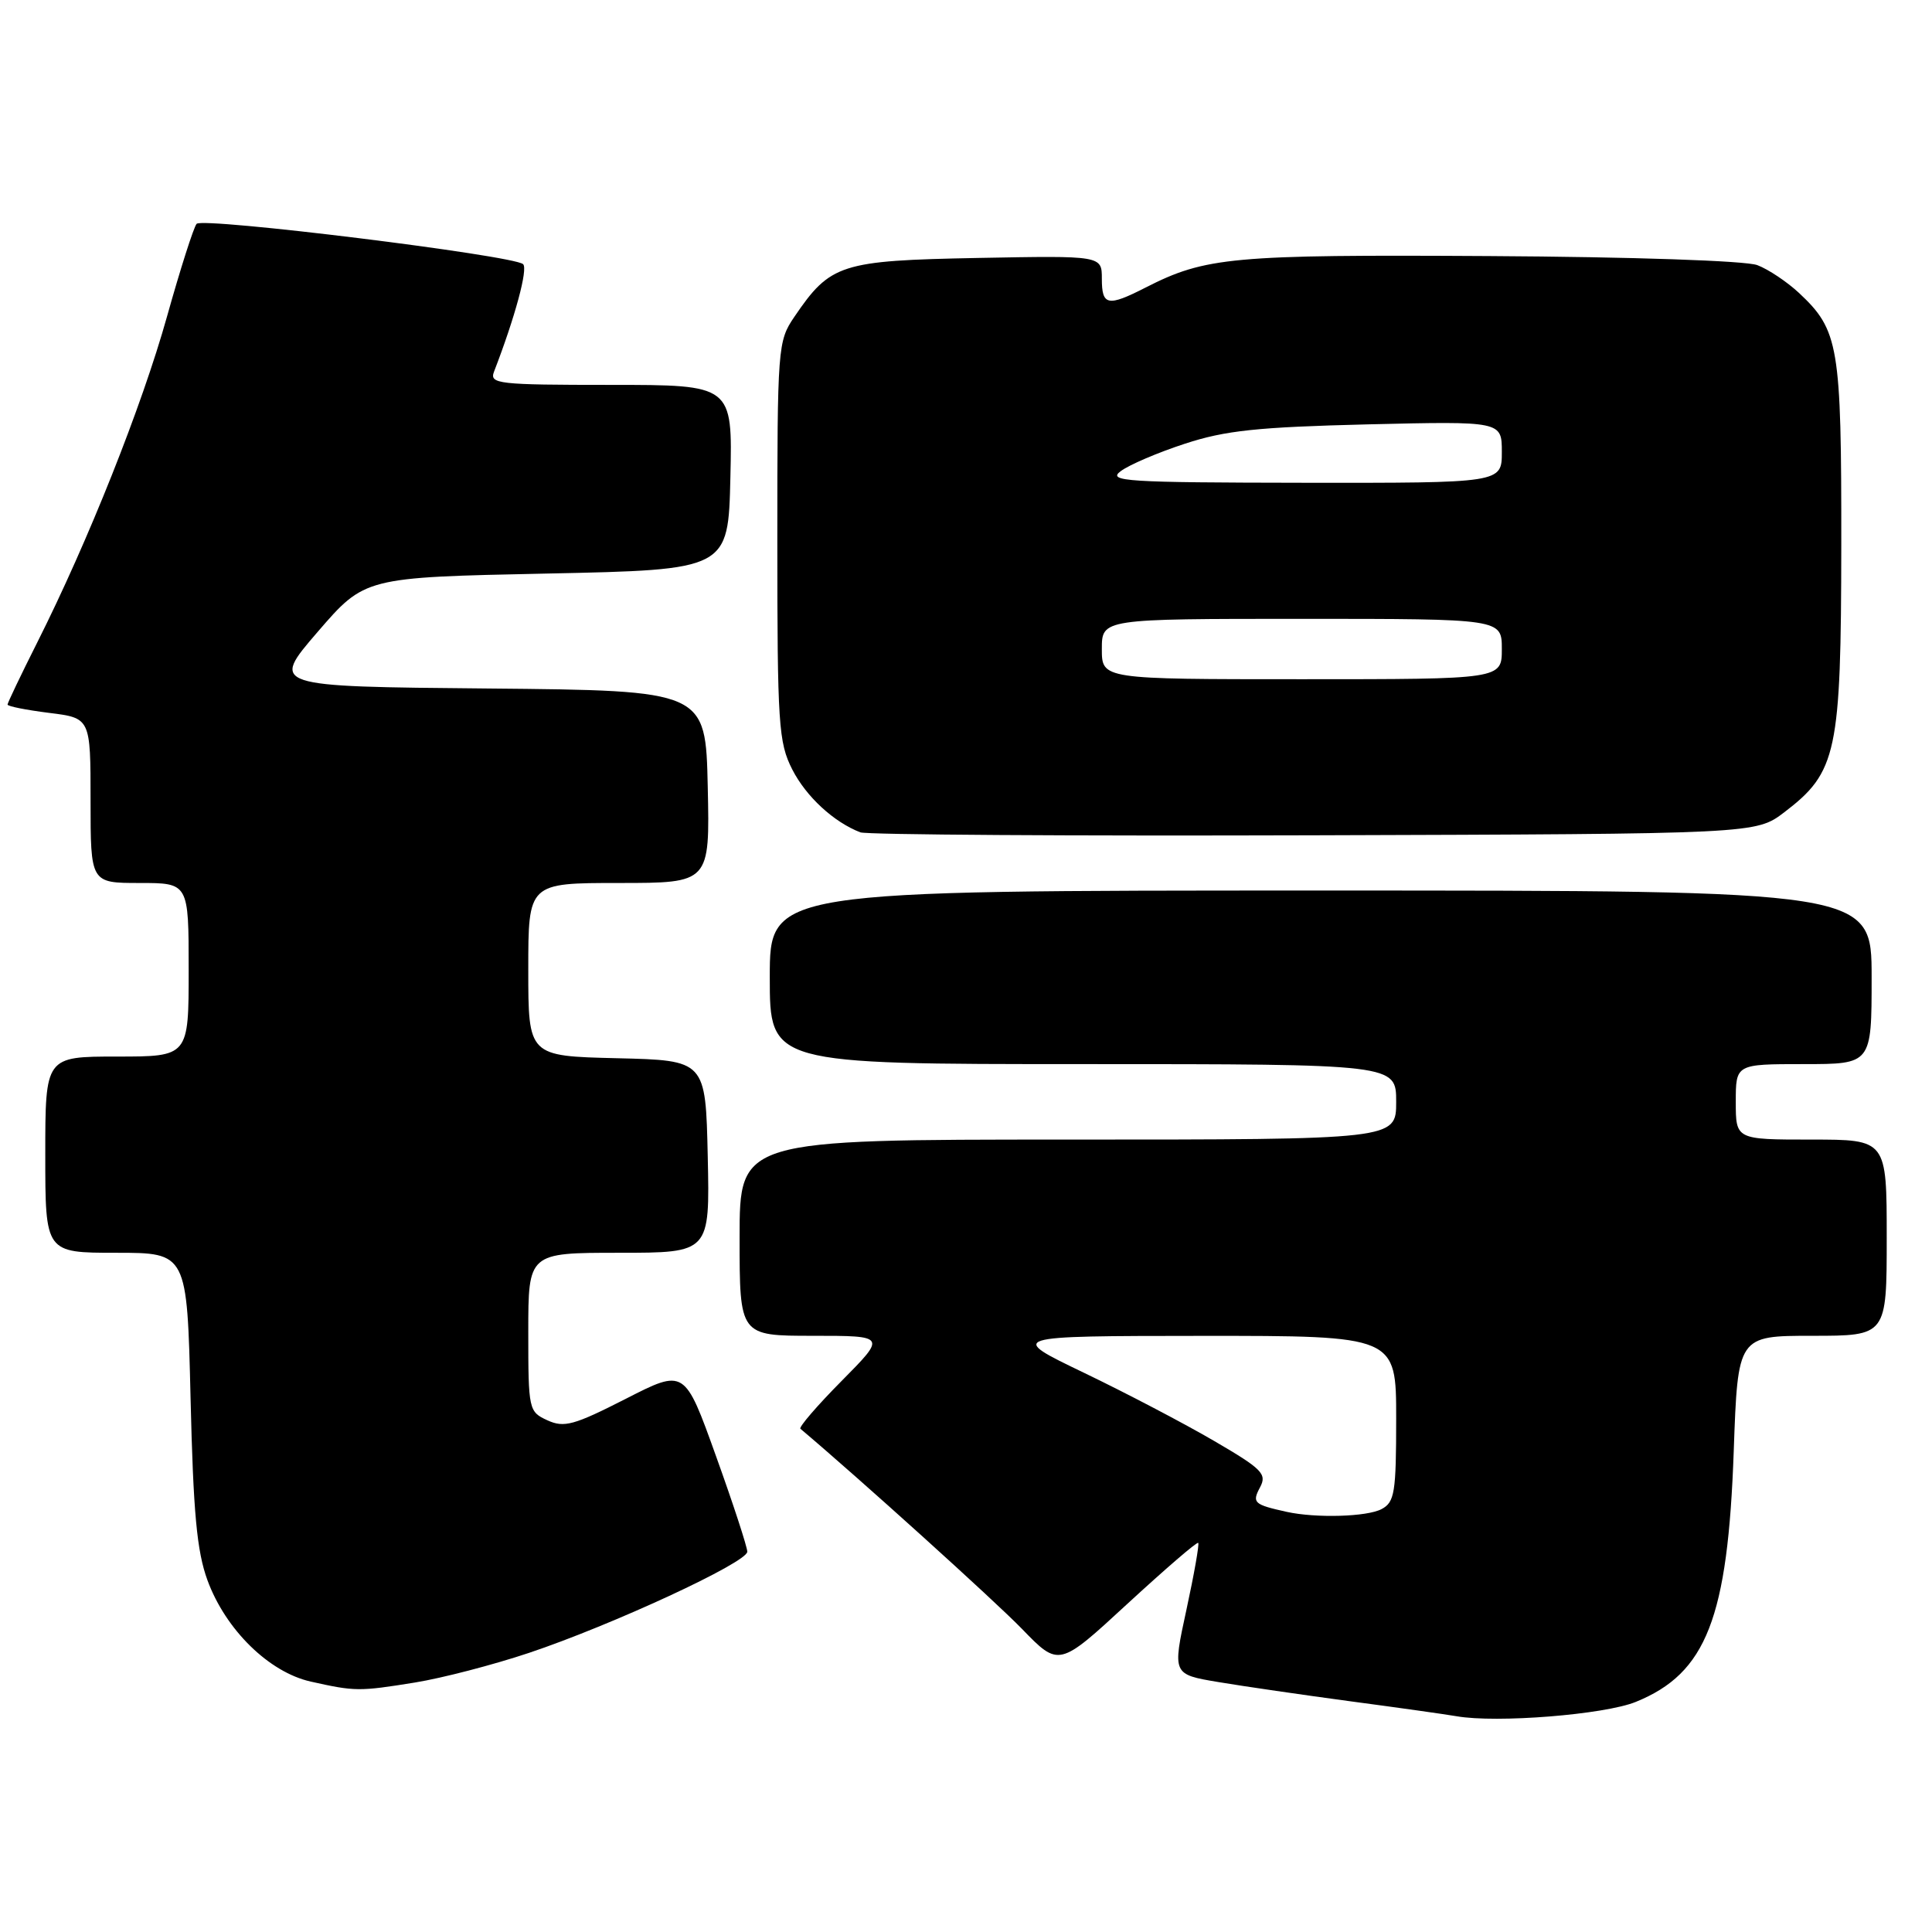 <?xml version="1.0" encoding="UTF-8" standalone="no"?>
<!DOCTYPE svg PUBLIC "-//W3C//DTD SVG 1.1//EN" "http://www.w3.org/Graphics/SVG/1.1/DTD/svg11.dtd" >
<svg xmlns="http://www.w3.org/2000/svg" xmlns:xlink="http://www.w3.org/1999/xlink" version="1.1" viewBox="0 0 256 256">
 <g >
 <path fill="currentColor"
d=" M 216.75 225.51 C 226.11 221.71 228.95 214.42 229.73 192.25 C 230.27 177.00 230.27 177.00 240.13 177.00 C 250.00 177.00 250.00 177.00 250.00 164.00 C 250.00 151.00 250.00 151.00 240.00 151.00 C 230.00 151.00 230.00 151.00 230.00 146.00 C 230.00 141.00 230.00 141.00 239.00 141.00 C 248.00 141.00 248.00 141.00 248.00 129.50 C 248.00 118.00 248.00 118.00 175.00 118.00 C 102.00 118.00 102.00 118.00 102.00 129.50 C 102.00 141.00 102.00 141.00 143.50 141.00 C 185.00 141.00 185.00 141.00 185.00 146.00 C 185.00 151.00 185.00 151.00 141.50 151.00 C 98.00 151.00 98.00 151.00 98.00 164.00 C 98.00 177.00 98.00 177.00 107.72 177.00 C 117.44 177.00 117.44 177.00 111.53 182.97 C 108.27 186.26 105.81 189.12 106.06 189.32 C 113.77 195.82 131.76 212.07 135.41 215.83 C 140.31 220.89 140.31 220.89 149.39 212.51 C 154.39 207.91 158.60 204.27 158.77 204.44 C 158.93 204.60 158.23 208.59 157.21 213.29 C 155.35 221.86 155.35 221.86 161.43 222.88 C 164.77 223.44 172.68 224.59 179.00 225.44 C 185.32 226.28 191.62 227.17 193.00 227.41 C 198.29 228.34 212.60 227.20 216.75 225.51 Z  M 55.00 222.94 C 58.58 222.36 65.36 220.60 70.08 219.02 C 81.10 215.33 99.00 207.04 99.02 205.61 C 99.02 205.00 97.16 199.29 94.87 192.93 C 90.72 181.36 90.72 181.36 82.90 185.36 C 76.05 188.85 74.75 189.21 72.54 188.20 C 70.06 187.07 70.00 186.81 70.00 176.52 C 70.00 166.00 70.00 166.00 82.03 166.00 C 94.06 166.00 94.06 166.00 93.78 153.25 C 93.50 140.50 93.50 140.50 81.75 140.22 C 70.00 139.94 70.00 139.94 70.00 128.47 C 70.00 117.00 70.00 117.00 82.03 117.00 C 94.06 117.00 94.06 117.00 93.78 104.25 C 93.50 91.50 93.50 91.50 64.67 91.23 C 35.85 90.97 35.85 90.97 42.09 83.73 C 48.33 76.50 48.33 76.50 72.42 76.00 C 96.50 75.50 96.50 75.50 96.78 63.25 C 97.06 51.00 97.06 51.00 80.92 51.00 C 65.96 51.00 64.84 50.87 65.46 49.25 C 68.25 42.03 69.99 35.60 69.31 35.00 C 67.99 33.83 26.84 28.75 26.05 29.66 C 25.66 30.12 23.89 35.65 22.13 41.94 C 18.80 53.84 11.68 71.72 4.92 85.16 C 2.76 89.45 1.00 93.14 1.00 93.36 C 1.00 93.59 3.48 94.08 6.50 94.46 C 12.00 95.14 12.00 95.14 12.00 106.07 C 12.00 117.00 12.00 117.00 18.50 117.00 C 25.00 117.00 25.00 117.00 25.00 128.50 C 25.00 140.00 25.00 140.00 15.50 140.00 C 6.00 140.00 6.00 140.00 6.00 153.00 C 6.00 166.00 6.00 166.00 15.39 166.00 C 24.79 166.00 24.79 166.00 25.25 185.25 C 25.61 200.41 26.08 205.54 27.49 209.39 C 29.89 215.94 35.64 221.58 41.18 222.82 C 47.04 224.13 47.57 224.14 55.00 222.94 Z  M 236.44 107.62 C 243.41 102.30 243.95 99.75 243.98 72.22 C 244.00 45.79 243.66 43.76 238.37 38.81 C 236.79 37.34 234.31 35.68 232.85 35.13 C 231.32 34.55 216.31 34.04 197.35 33.93 C 163.23 33.73 159.75 34.05 151.80 38.10 C 146.77 40.67 146.00 40.51 146.00 36.93 C 146.00 33.87 146.00 33.87 129.57 34.18 C 111.37 34.53 110.03 34.96 105.25 41.99 C 103.06 45.21 103.00 45.96 103.00 71.69 C 103.00 96.01 103.16 98.38 104.98 101.96 C 106.82 105.56 110.47 108.93 114.00 110.29 C 114.83 110.61 141.86 110.78 174.08 110.68 C 232.66 110.50 232.66 110.50 236.44 107.62 Z  M 170.50 200.33 C 166.12 199.36 165.87 199.12 166.97 197.06 C 167.90 195.31 167.24 194.64 160.89 190.94 C 156.97 188.65 149.21 184.58 143.63 181.90 C 133.50 177.03 133.50 177.03 159.25 177.01 C 185.00 177.00 185.00 177.00 185.00 187.96 C 185.00 197.78 184.80 199.04 183.07 199.96 C 181.15 200.99 174.37 201.18 170.50 200.33 Z  M 146.00 86.00 C 146.00 82.00 146.00 82.00 172.50 82.00 C 199.00 82.00 199.00 82.00 199.00 86.00 C 199.00 90.00 199.00 90.00 172.50 90.00 C 146.00 90.00 146.00 90.00 146.00 86.00 Z  M 148.49 62.44 C 149.58 61.61 153.40 59.97 156.99 58.80 C 162.35 57.04 166.62 56.59 181.25 56.23 C 199.00 55.81 199.00 55.81 199.00 59.90 C 199.00 64.00 199.00 64.00 172.75 63.97 C 149.19 63.94 146.70 63.78 148.49 62.44 Z "/>
</g>
</svg>